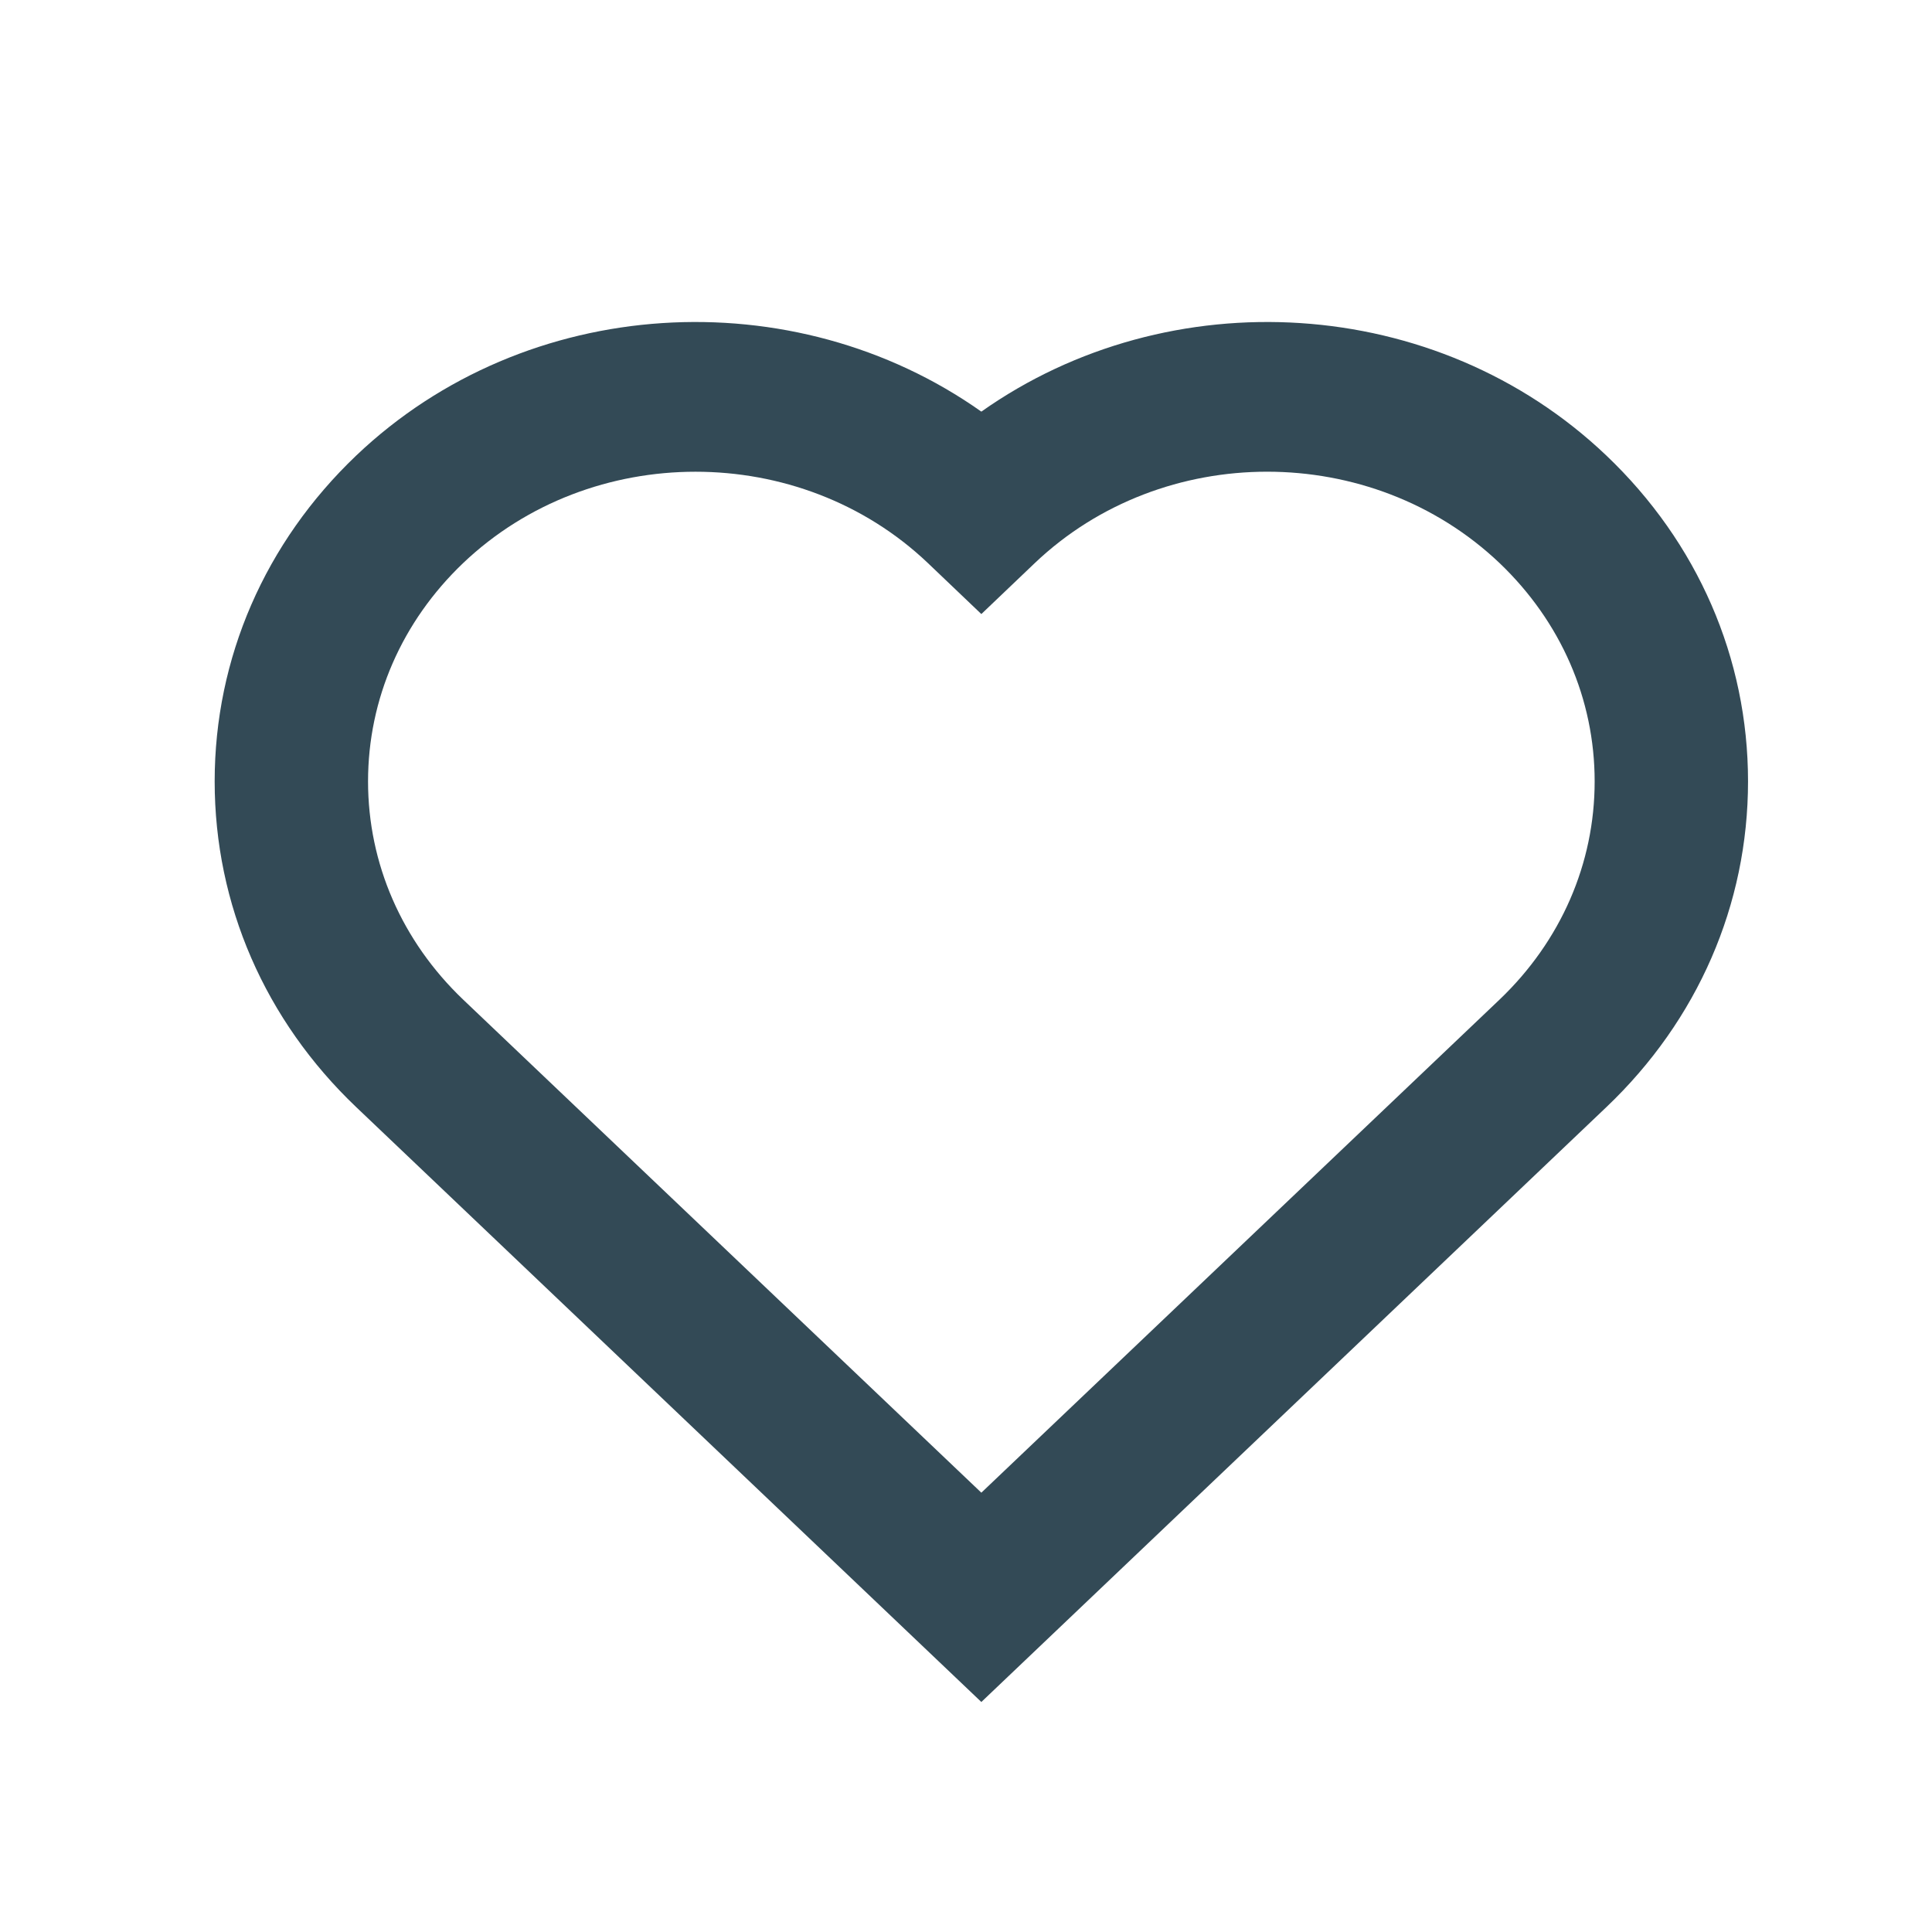 <svg width="18" height="18" viewBox="0 0 18 18" fill="none" xmlns="http://www.w3.org/2000/svg">
<path fill-rule="evenodd" clip-rule="evenodd" d="M6.48 4.395C5.696 4.395 4.912 4.678 4.315 5.246C3.744 5.791 3.429 6.513 3.429 7.28C3.429 8.046 3.744 8.768 4.315 9.313L9.143 13.907L13.971 9.313C14.542 8.768 14.857 8.046 14.857 7.28C14.857 6.513 14.542 5.791 13.971 5.246C12.777 4.111 10.834 4.111 9.641 5.246L9.143 5.721L8.645 5.246C8.048 4.678 7.264 4.395 6.48 4.395ZM9.143 15.857L3.319 10.315C2.469 9.506 2 8.428 2 7.28C2 6.132 2.469 5.054 3.319 4.244C4.905 2.735 7.394 2.599 9.143 3.835C10.892 2.599 13.381 2.735 14.966 4.244C15.817 5.054 16.286 6.132 16.286 7.28C16.286 8.428 15.817 9.506 14.966 10.315L9.143 15.857Z" fill="#334A56"/>
</svg>
